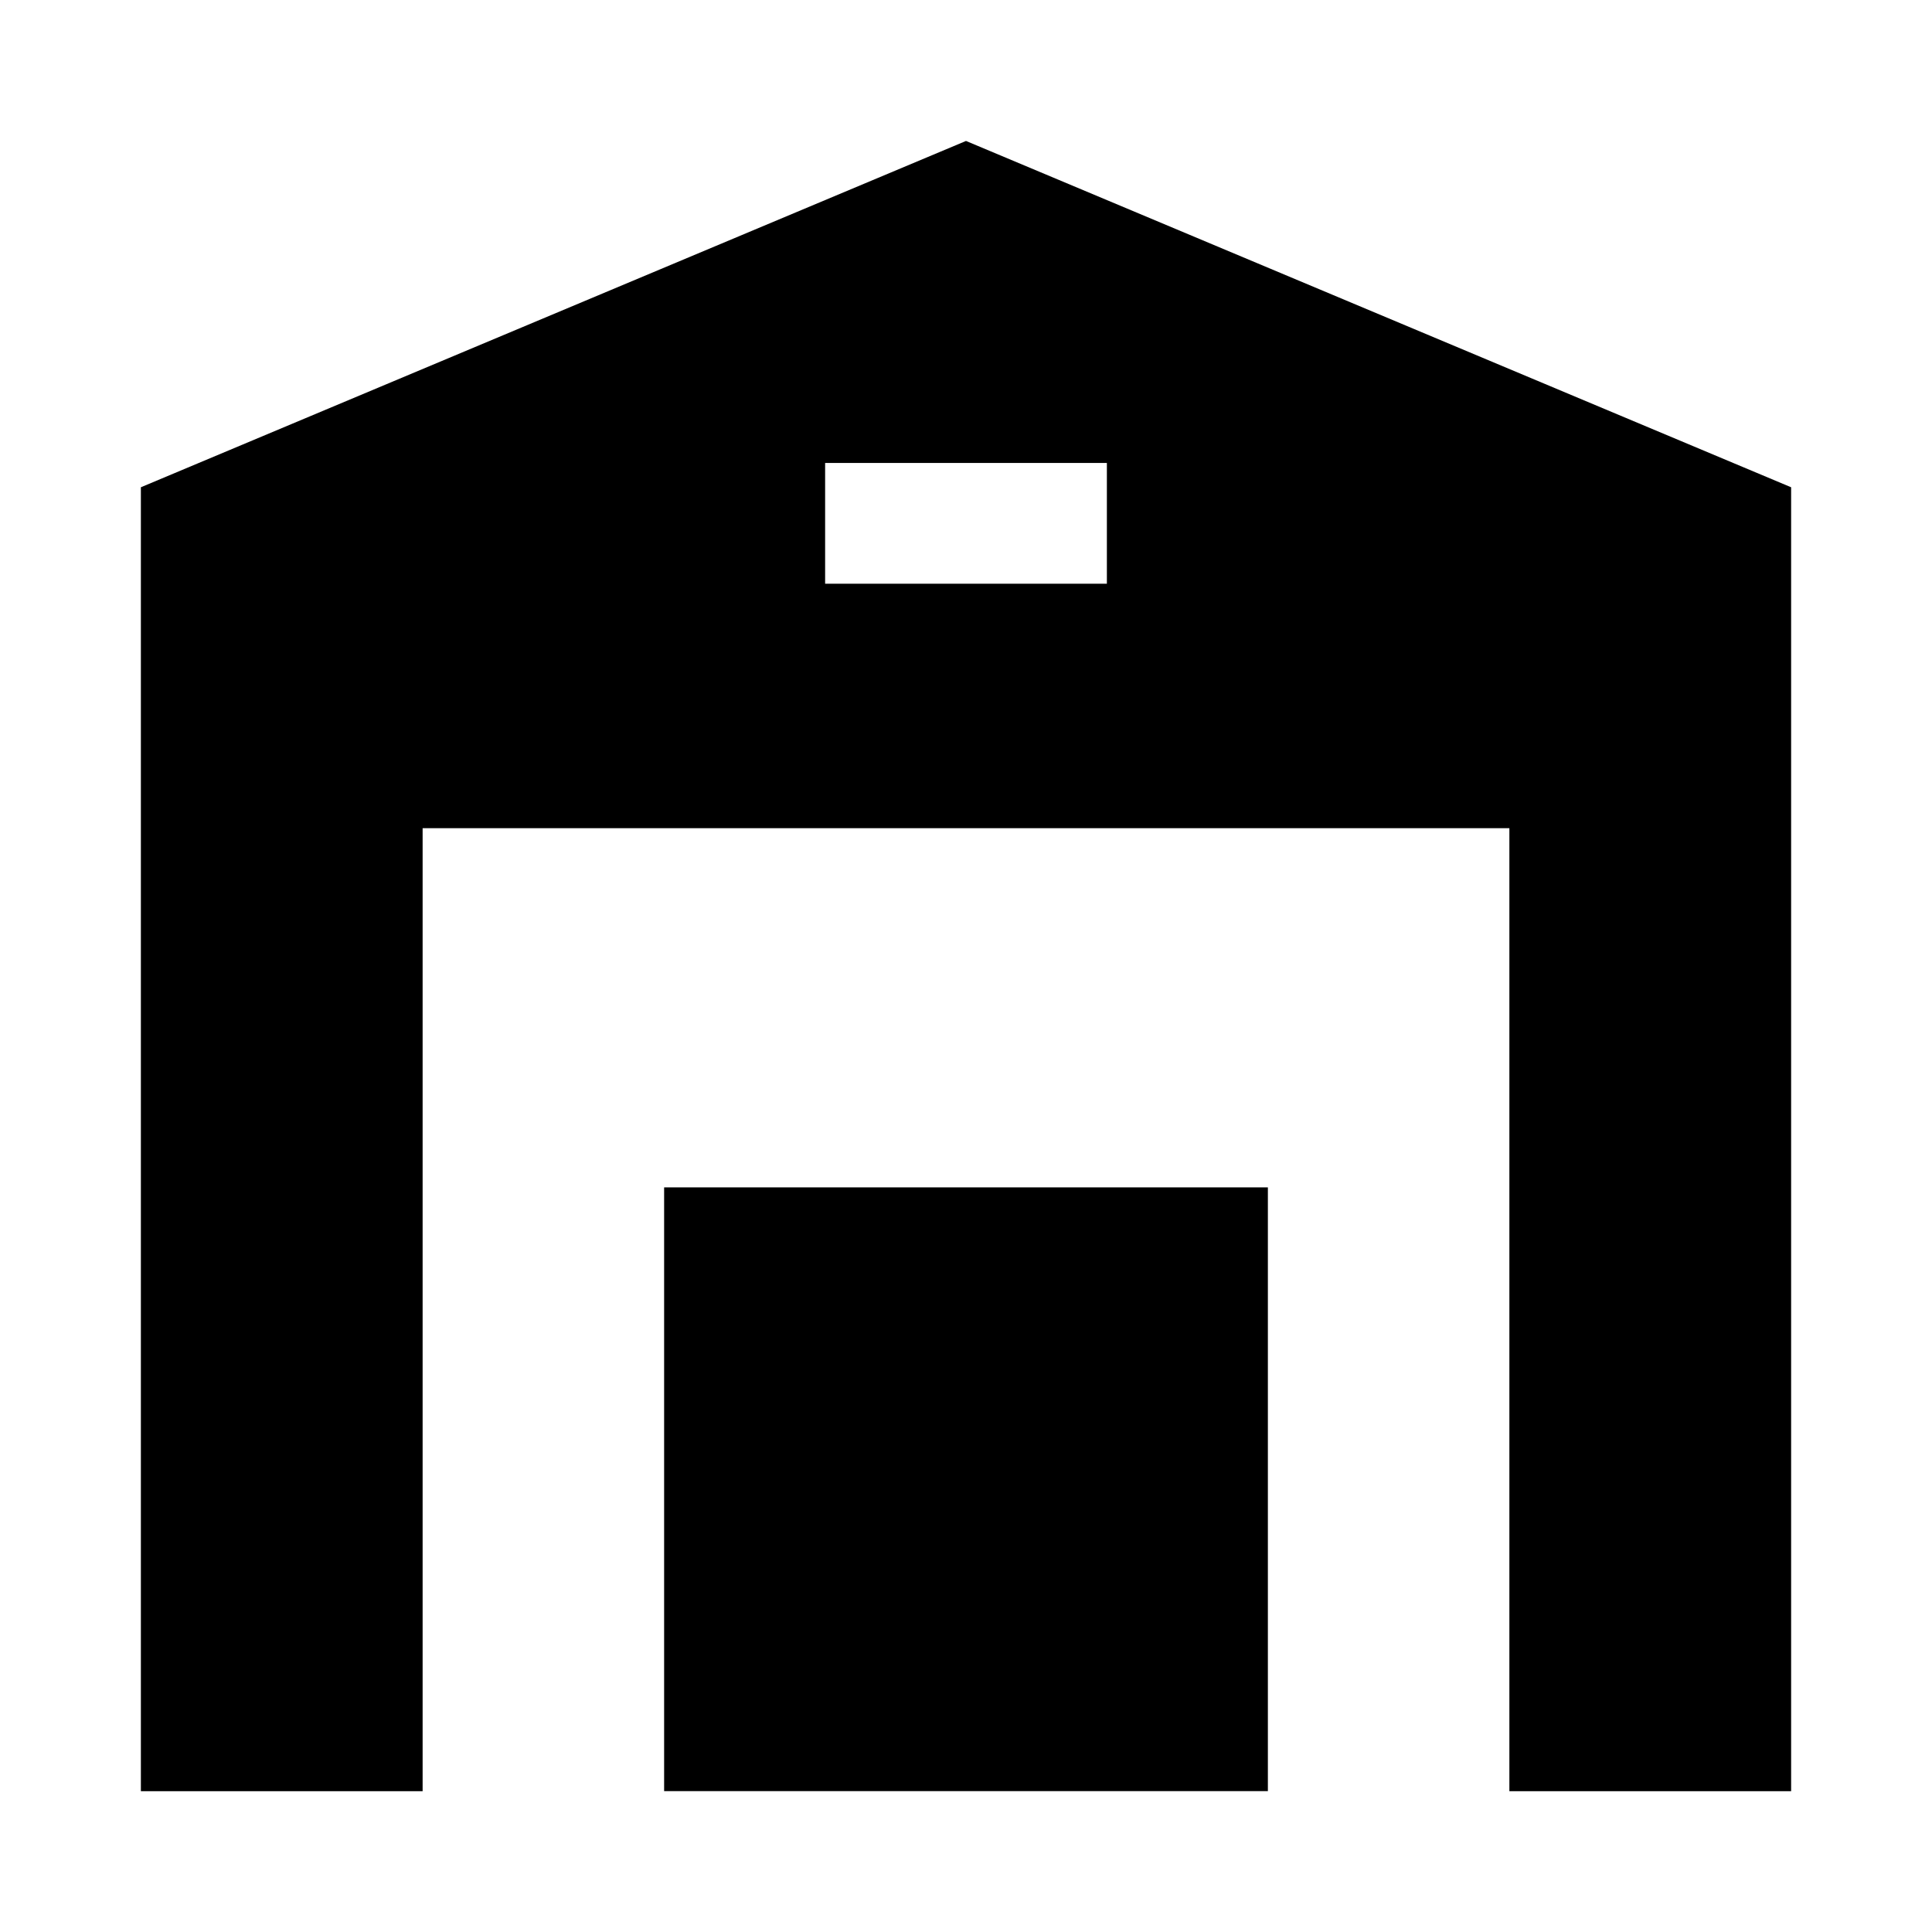 <svg width="24" height="24" viewBox="0 0 24 24" xmlns="http://www.w3.org/2000/svg">
    <path fill-rule="evenodd" clip-rule="evenodd" d="M5.25 22.251L5.25 10.288L18.75 10.288V22.251H22.25L22.25 6.053L12 1.751L1.75 6.053L1.75 22.251H5.25ZM13.75 7.251V5.751L10.25 5.751V7.251L13.75 7.251Z"/>
    <path d="M8.25 14.75H15.75V22.25H8.25V14.75Z"/>
</svg>
